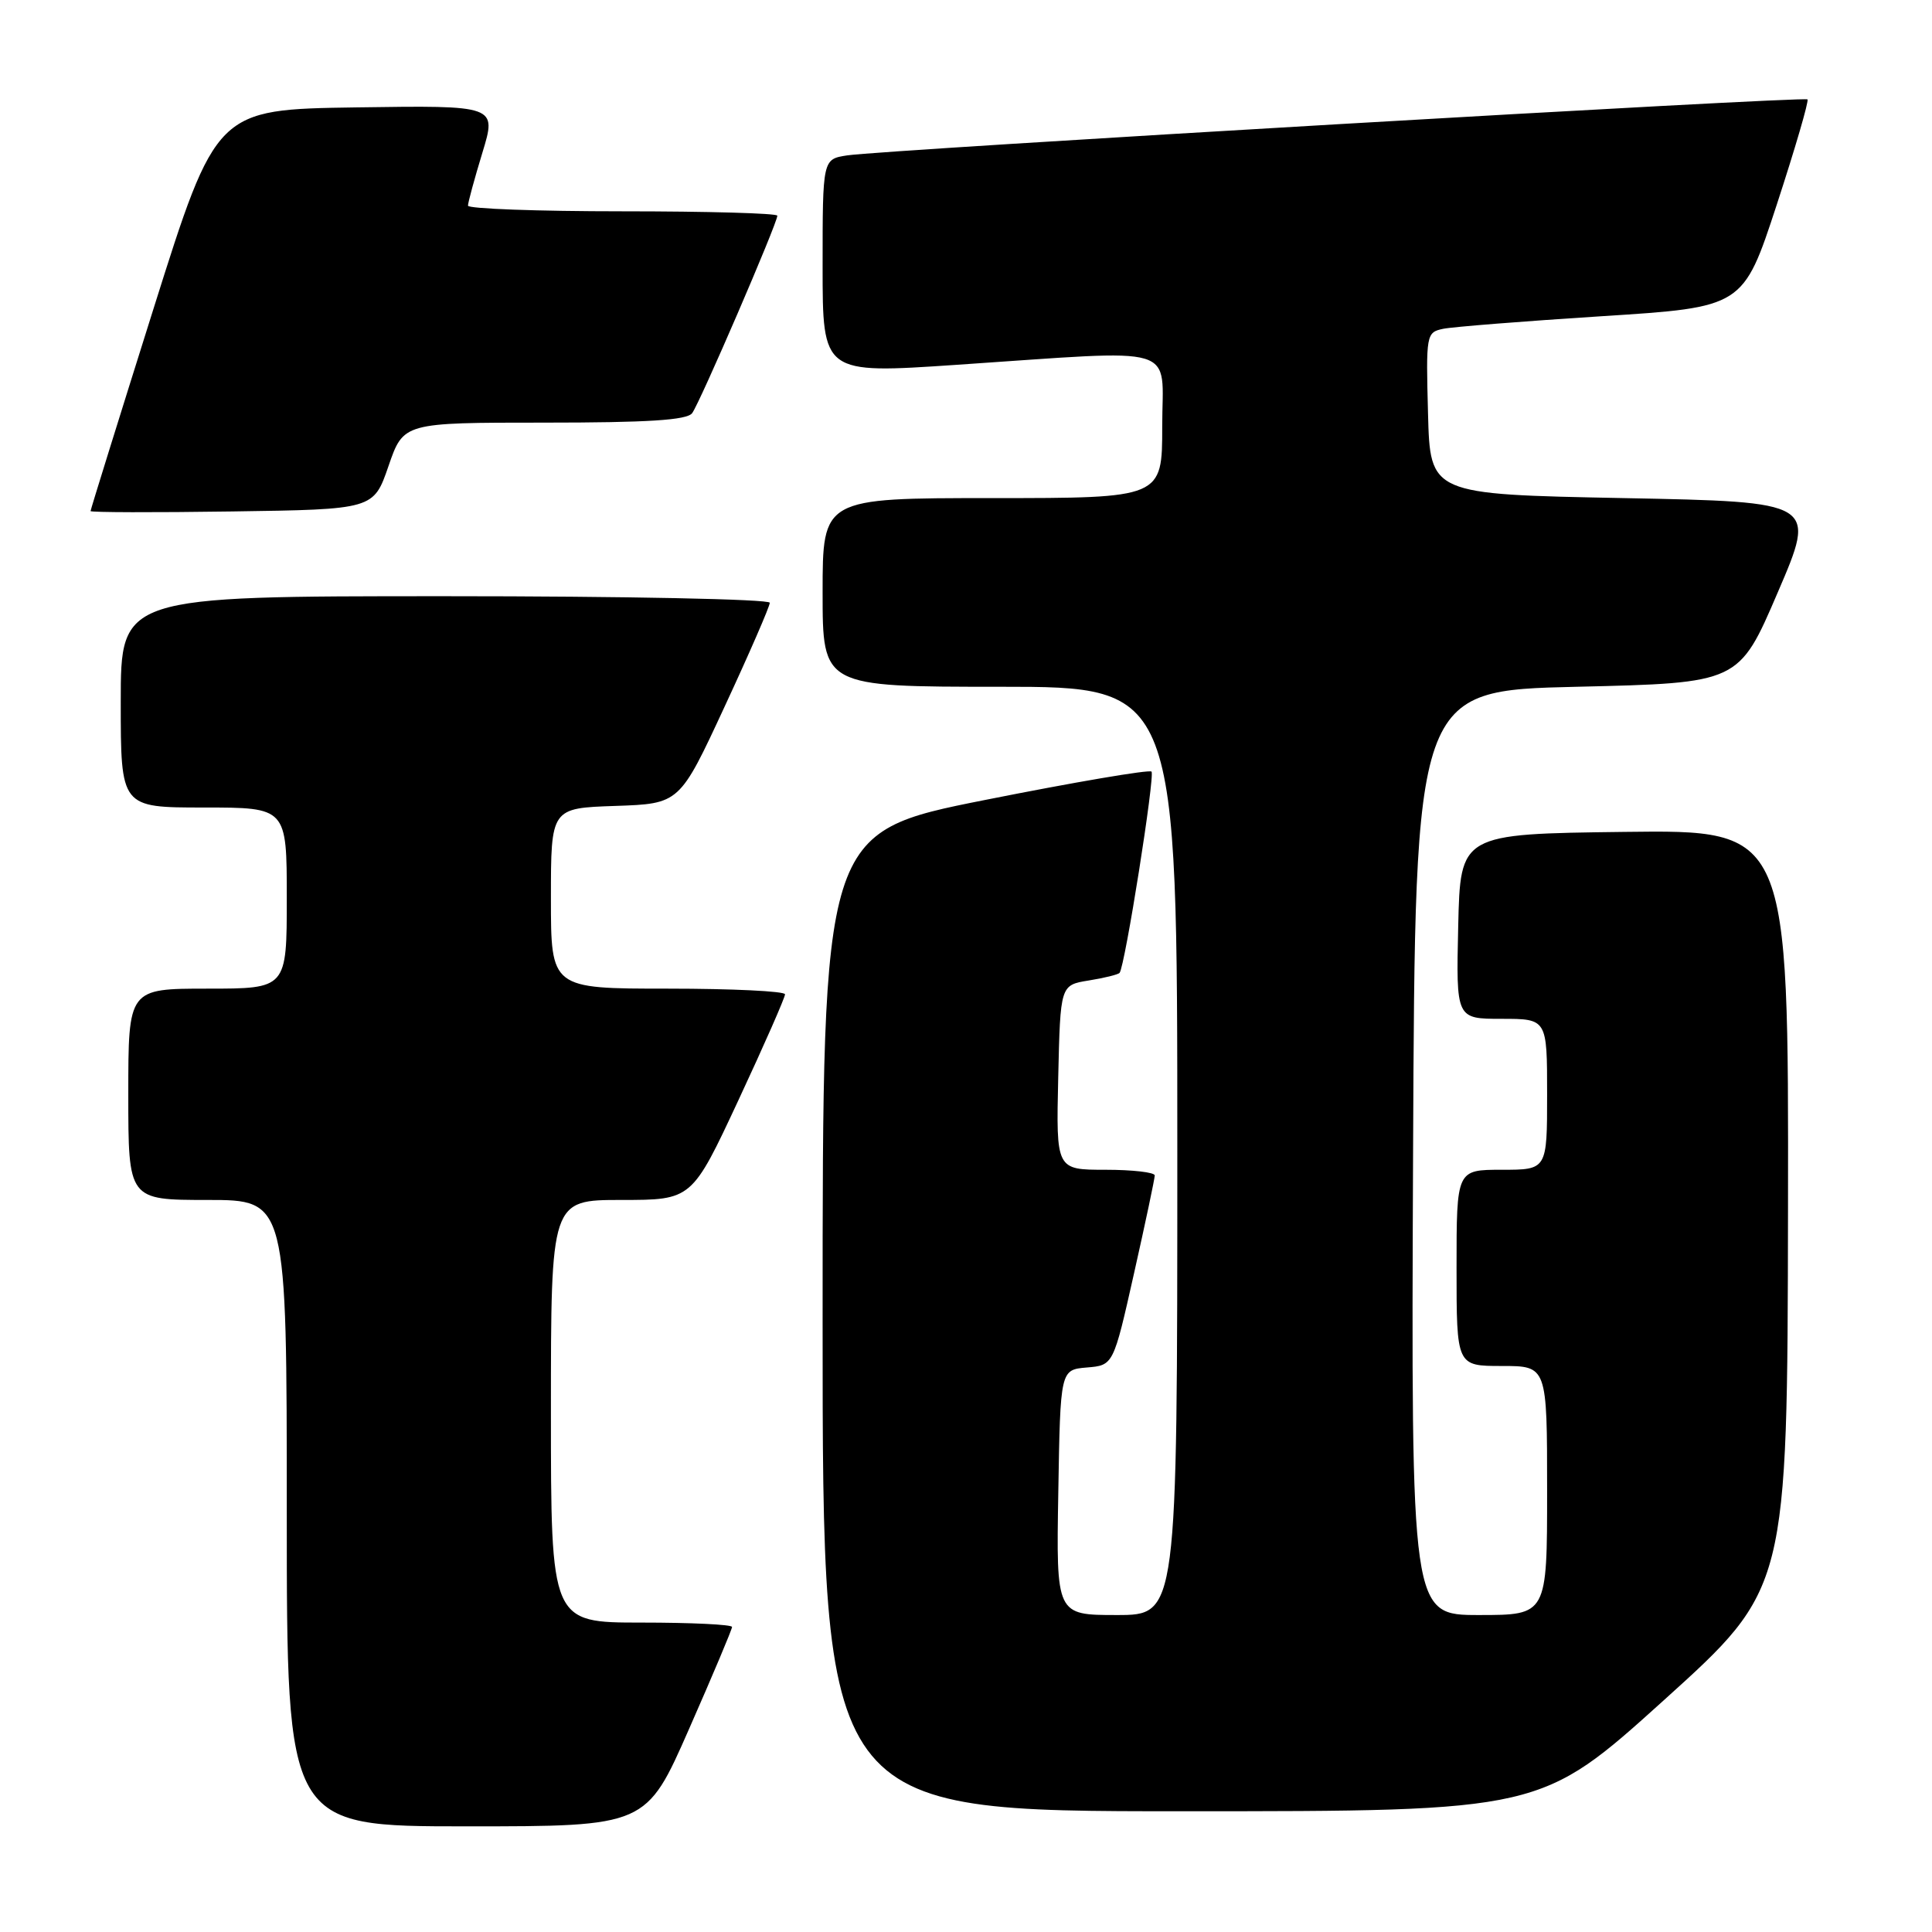 <?xml version="1.0" encoding="UTF-8" standalone="no"?>
<!DOCTYPE svg PUBLIC "-//W3C//DTD SVG 1.1//EN" "http://www.w3.org/Graphics/SVG/1.1/DTD/svg11.dtd" >
<svg xmlns="http://www.w3.org/2000/svg" xmlns:xlink="http://www.w3.org/1999/xlink" version="1.1" viewBox="0 0 256 256">
 <g >
 <path fill="currentColor"
d=" M 91.31 229.08 C 94.44 221.97 97.00 215.90 97.00 215.58 C 97.00 215.26 91.60 215.00 85.00 215.00 C 73.00 215.00 73.00 215.00 73.00 187.00 C 73.00 159.00 73.00 159.00 82.34 159.00 C 91.68 159.00 91.68 159.00 97.86 145.75 C 101.26 138.46 104.03 132.16 104.02 131.75 C 104.01 131.34 97.03 131.00 88.50 131.00 C 73.00 131.00 73.00 131.00 73.00 119.04 C 73.00 107.08 73.00 107.08 81.52 106.79 C 90.05 106.50 90.05 106.50 96.02 93.62 C 99.31 86.54 102.00 80.35 102.00 79.87 C 102.00 79.39 82.80 79.00 59.00 79.00 C 16.00 79.00 16.00 79.00 16.00 93.00 C 16.00 107.00 16.00 107.00 27.00 107.00 C 38.00 107.00 38.00 107.00 38.00 119.00 C 38.00 131.00 38.00 131.00 27.50 131.00 C 17.00 131.00 17.00 131.00 17.00 145.00 C 17.00 159.00 17.00 159.00 27.50 159.00 C 38.00 159.00 38.00 159.00 38.00 200.50 C 38.00 242.00 38.00 242.00 61.81 242.00 C 85.63 242.00 85.63 242.00 91.31 229.08 Z  M 220.51 225.25 C 236.84 210.50 236.84 210.50 236.92 160.23 C 237.00 109.96 237.00 109.96 215.25 110.23 C 193.50 110.50 193.50 110.50 193.22 122.75 C 192.94 135.00 192.94 135.00 198.97 135.00 C 205.00 135.00 205.00 135.00 205.00 145.00 C 205.00 155.00 205.00 155.00 199.00 155.00 C 193.00 155.00 193.00 155.00 193.00 168.00 C 193.00 181.00 193.00 181.00 199.00 181.00 C 205.00 181.00 205.00 181.00 205.00 197.50 C 205.00 214.00 205.00 214.00 195.99 214.00 C 186.98 214.00 186.98 214.00 187.24 152.75 C 187.50 91.50 187.50 91.50 208.95 91.00 C 230.41 90.50 230.41 90.50 235.56 78.50 C 240.72 66.50 240.72 66.50 215.11 66.00 C 189.50 65.50 189.50 65.50 189.22 54.78 C 188.94 44.31 188.99 44.04 191.22 43.57 C 192.47 43.31 201.93 42.56 212.24 41.90 C 230.98 40.71 230.98 40.71 235.43 27.12 C 237.87 19.65 239.71 13.37 239.50 13.17 C 239.07 12.74 117.03 19.86 112.25 20.59 C 109.00 21.09 109.00 21.09 109.00 35.31 C 109.00 49.54 109.00 49.54 126.75 48.34 C 156.84 46.32 154.00 45.47 154.00 56.50 C 154.00 66.00 154.00 66.00 131.50 66.00 C 109.00 66.00 109.00 66.00 109.00 78.50 C 109.00 91.00 109.00 91.00 132.50 91.00 C 156.00 91.00 156.00 91.00 156.00 152.50 C 156.00 214.00 156.00 214.00 147.98 214.00 C 139.95 214.00 139.95 214.00 140.23 197.75 C 140.50 181.50 140.50 181.50 144.01 181.20 C 147.53 180.91 147.53 180.91 150.27 168.70 C 151.78 161.99 153.01 156.16 153.01 155.75 C 153.00 155.34 150.06 155.00 146.47 155.00 C 139.94 155.00 139.94 155.00 140.22 142.77 C 140.50 130.53 140.50 130.53 144.26 129.92 C 146.33 129.59 148.17 129.13 148.35 128.91 C 149.07 128.03 153.07 102.74 152.58 102.24 C 152.28 101.95 142.36 103.64 130.52 106.00 C 109.00 110.28 109.00 110.28 109.00 175.14 C 109.00 240.00 109.00 240.00 156.59 240.00 C 204.18 240.00 204.18 240.00 220.51 225.25 Z  M 51.48 61.75 C 53.46 56.00 53.46 56.00 72.11 56.00 C 85.85 56.00 91.01 55.67 91.71 54.75 C 92.71 53.44 103.00 29.59 103.00 28.58 C 103.00 28.26 93.78 28.00 82.50 28.00 C 71.22 28.00 62.00 27.66 62.01 27.25 C 62.01 26.84 62.87 23.68 63.92 20.23 C 65.83 13.96 65.83 13.96 47.24 14.23 C 28.66 14.50 28.66 14.50 20.33 40.94 C 15.75 55.49 12.00 67.54 12.00 67.72 C 12.00 67.90 20.44 67.92 30.75 67.77 C 49.50 67.50 49.50 67.50 51.48 61.75 Z "/>
</g>
</svg>